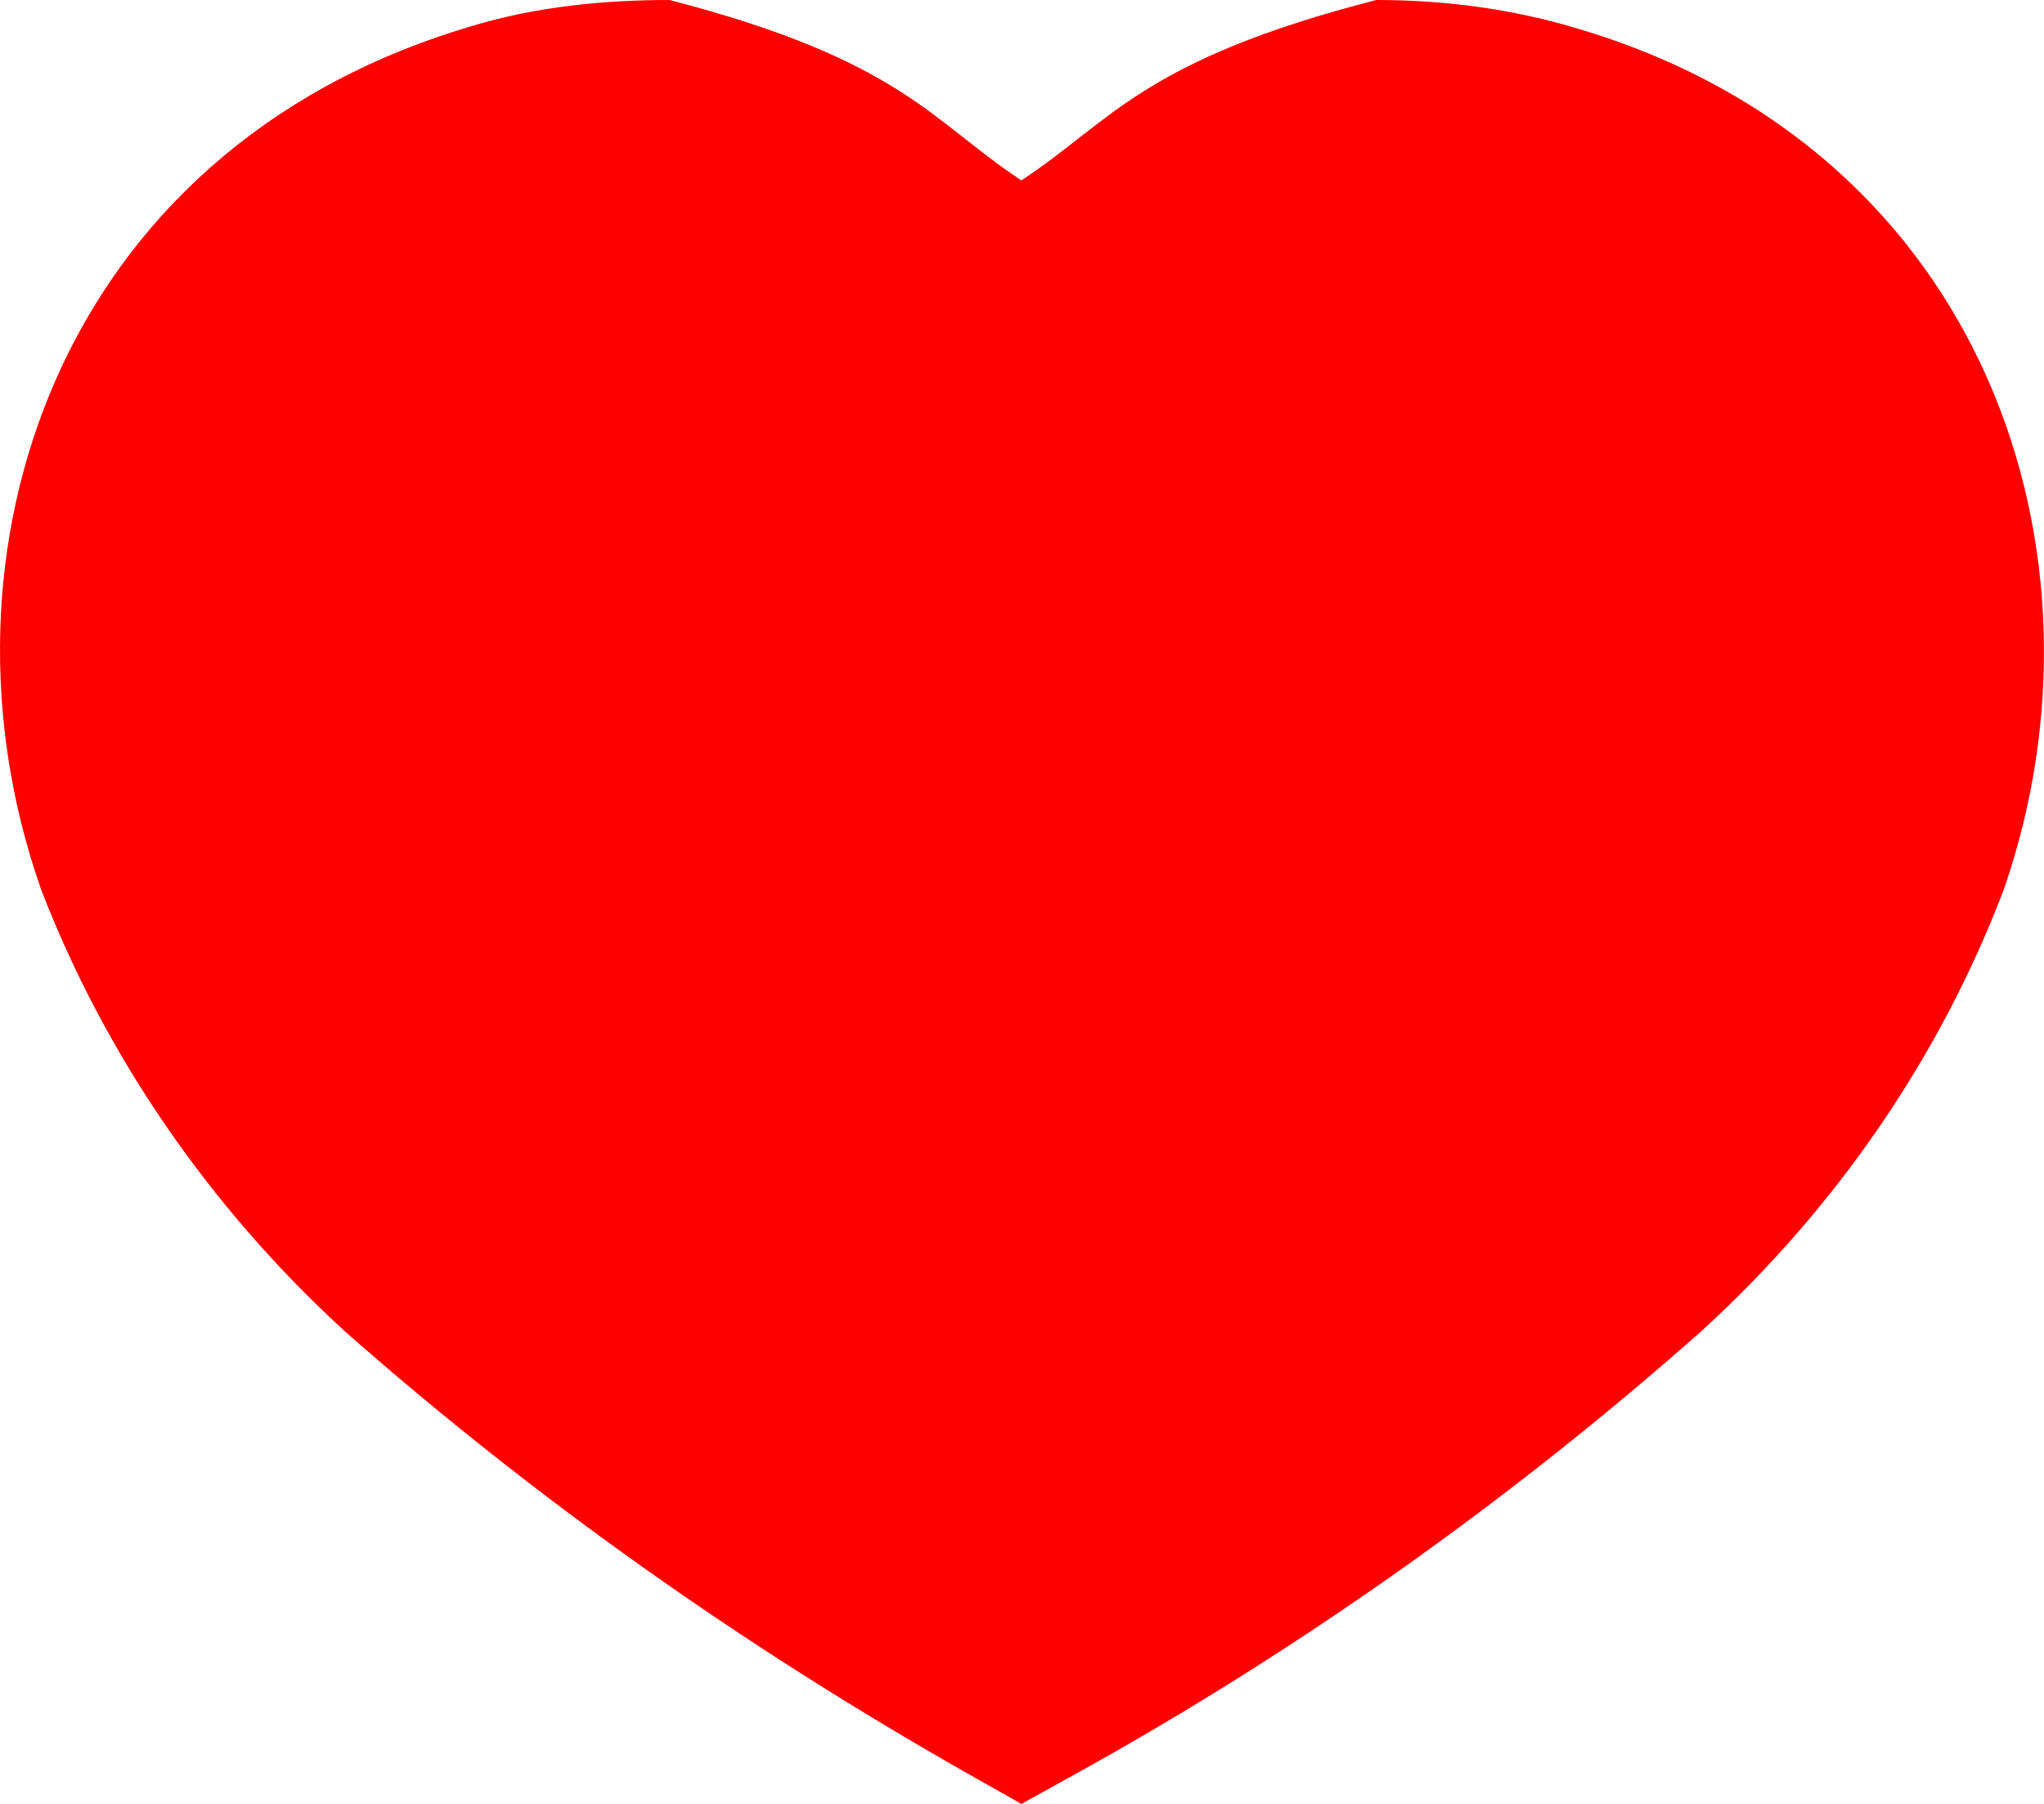 <svg width="17" height="15" viewBox="0 0 17 15" fill="none" xmlns="http://www.w3.org/2000/svg">
<path fill-rule="evenodd" clip-rule="evenodd" d="M5.569 0C5.044 0 4.451 0.051 3.884 0.229C0.468 1.255 -0.63 4.612 0.336 7.379L0.34 7.39L0.344 7.402C0.876 8.777 1.733 10.025 2.848 11.052L2.854 11.058L2.861 11.064C4.451 12.466 6.181 13.689 8.054 14.751L8.495 15L8.938 14.755C10.815 13.718 12.579 12.461 14.149 11.07L14.154 11.065L14.159 11.061C15.284 10.032 16.141 8.775 16.665 7.398L16.669 7.387L16.673 7.375C17.62 4.614 16.528 1.253 13.135 0.242C12.58 0.072 12.007 0 11.447 0C9.5 0.5 9.248 1.005 8.495 1.5C7.748 1.009 7.5 0.5 5.569 0Z" fill="#FF0000"/>
</svg>
